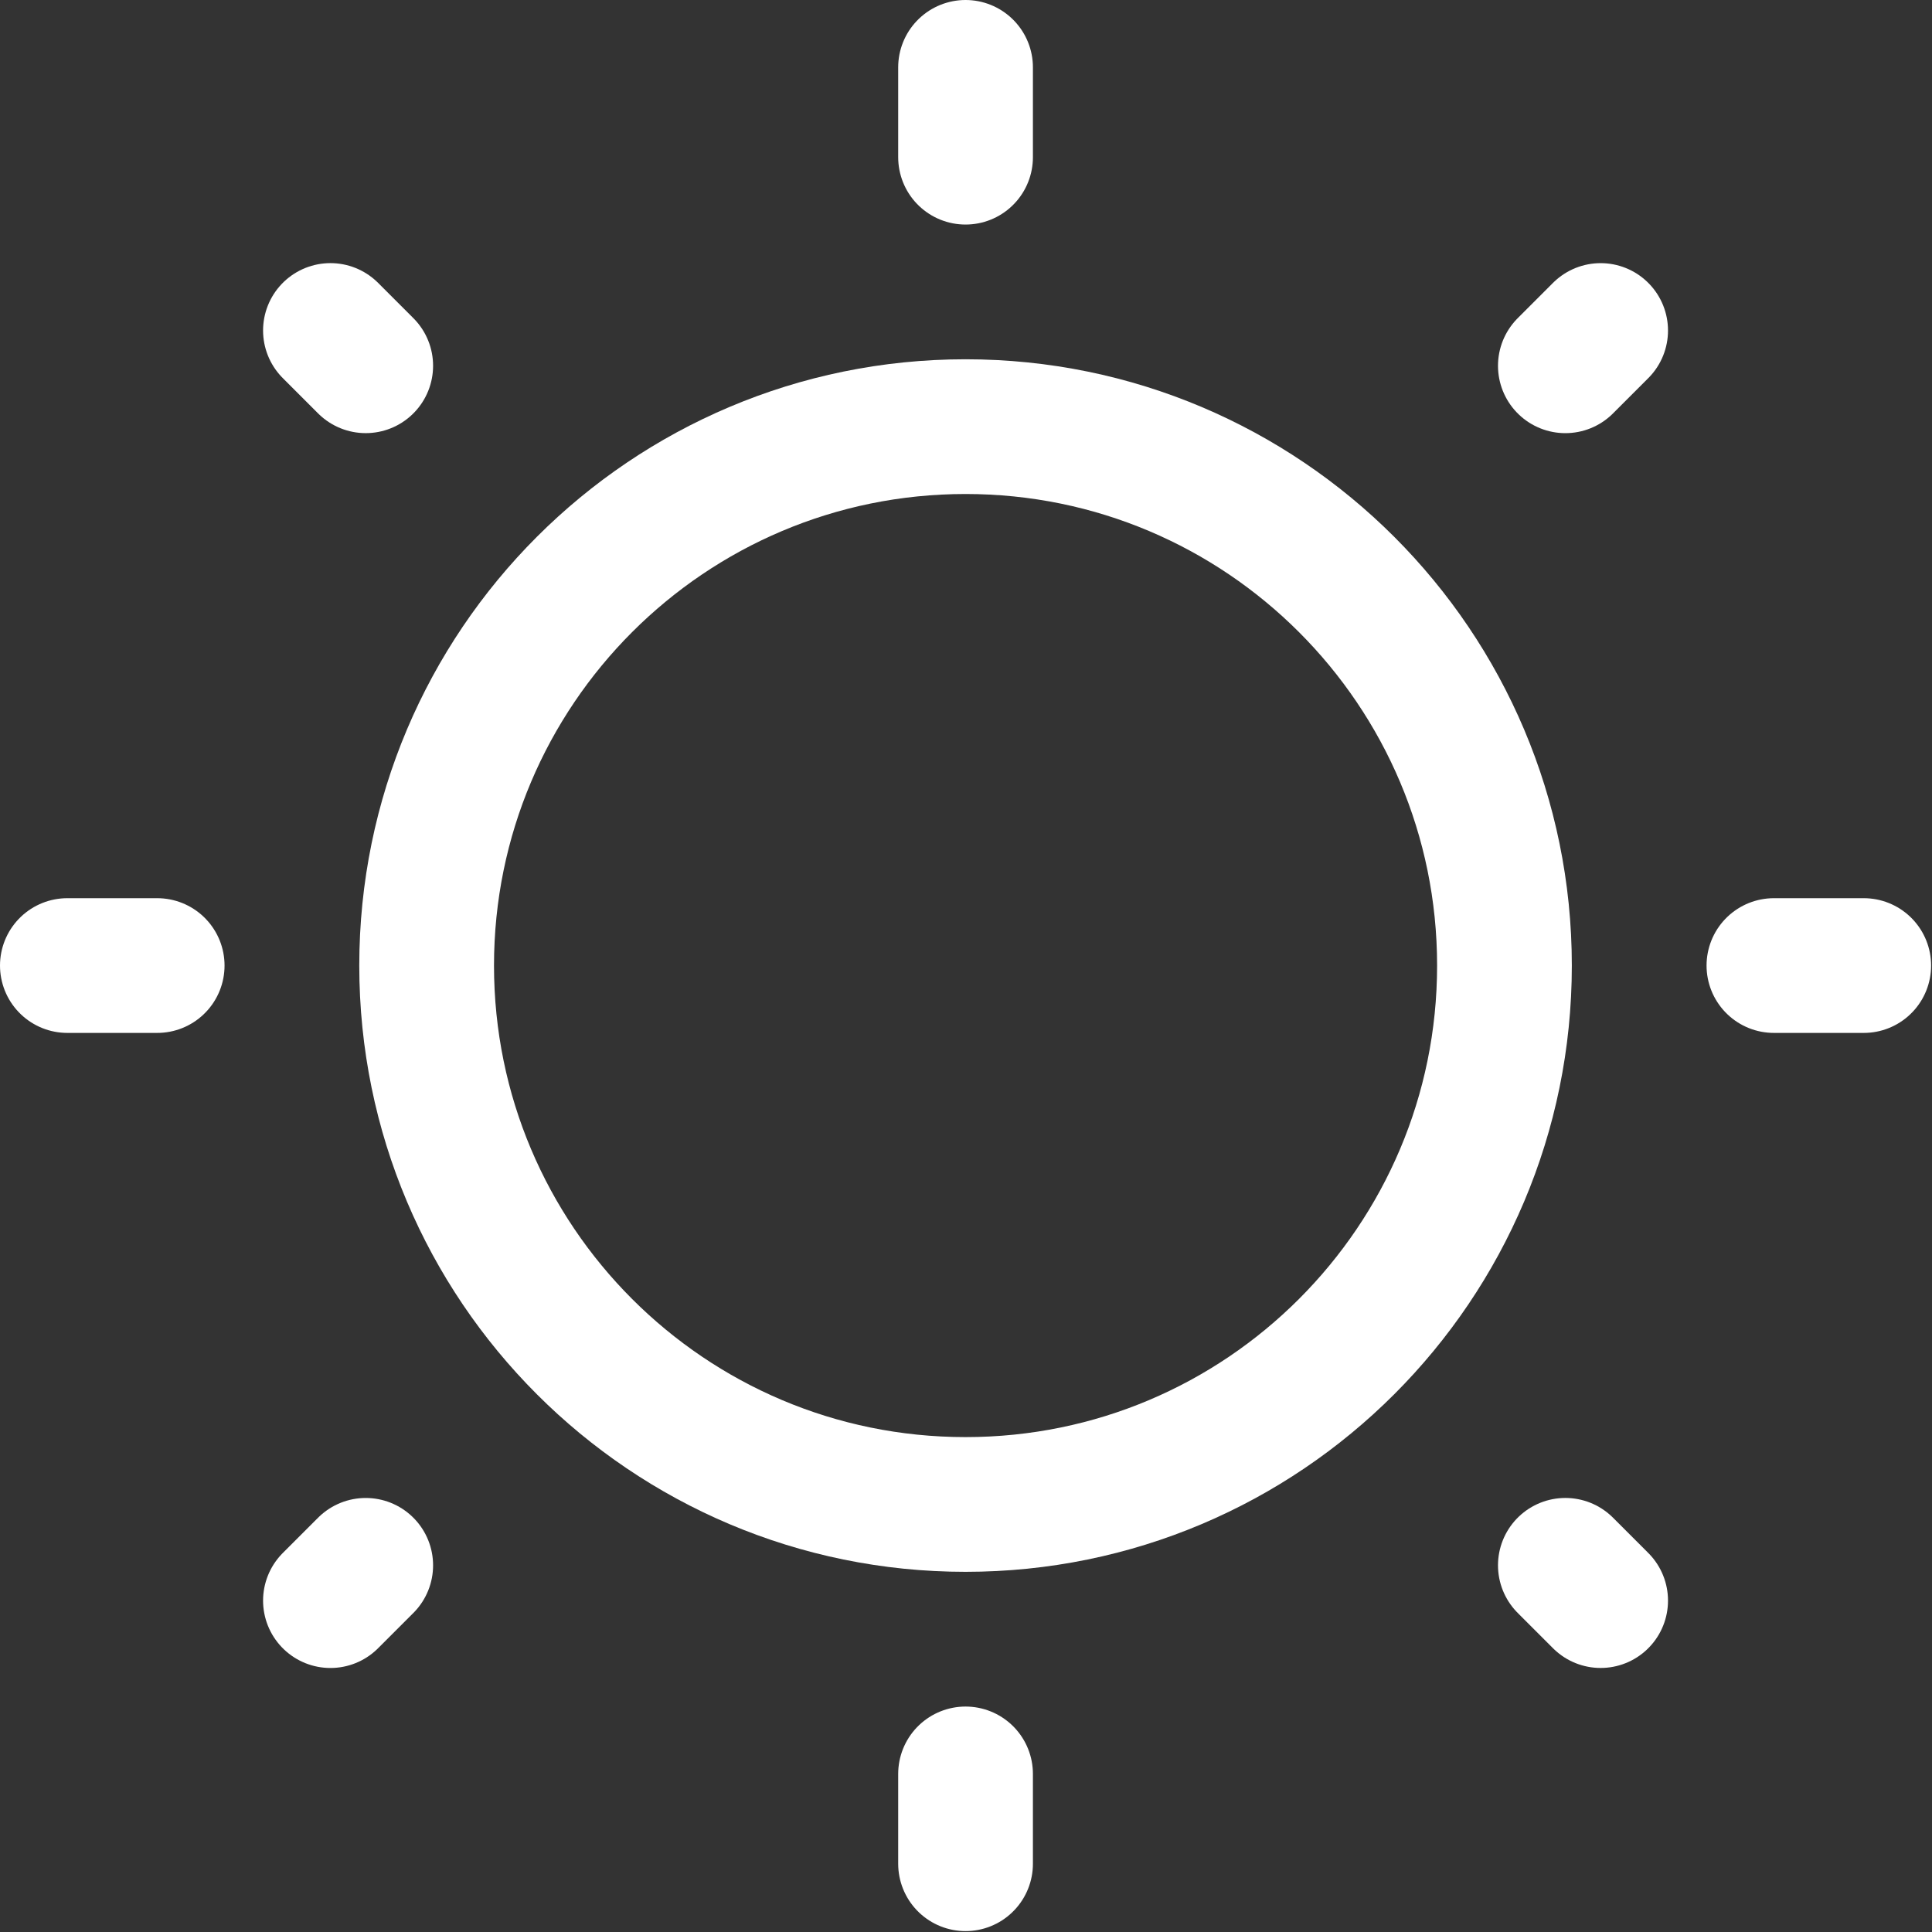 <svg width="717" height="717" viewBox="0 0 717 717" fill="none" xmlns="http://www.w3.org/2000/svg">
<rect x="0" y="0" width="717" height="717" fill="#333333" stroke="none"/>
<path d="M358.333 558.333C468.79 558.333 558.333 468.79 558.333 358.333C558.333 247.877 468.79 158.333 358.333 158.333C247.876 158.333 158.333 247.877 158.333 358.333C158.333 468.79 247.876 558.333 358.333 558.333Z" stroke="white" stroke-width="50"/>
<path d="M358.333 25V58.333" stroke="white" stroke-width="50" stroke-linecap="round"/>
<path d="M358.333 658.333V691.667" stroke="white" stroke-width="50" stroke-linecap="round"/>
<path d="M691.667 358.333H658.333" stroke="white" stroke-width="50" stroke-linecap="round"/>
<path d="M58.333 358.333H25" stroke="white" stroke-width="50" stroke-linecap="round"/>
<path d="M594.027 122.657L580.933 135.751" stroke="white" stroke-width="50" stroke-linecap="round"/>
<path d="M135.726 580.923L122.631 594.02" stroke="white" stroke-width="50" stroke-linecap="round"/>
<path d="M594.027 594.01L580.933 580.917" stroke="white" stroke-width="50" stroke-linecap="round"/>
<path d="M135.726 135.743L122.631 122.648" stroke="white" stroke-width="50" stroke-linecap="round"/>
</svg>
